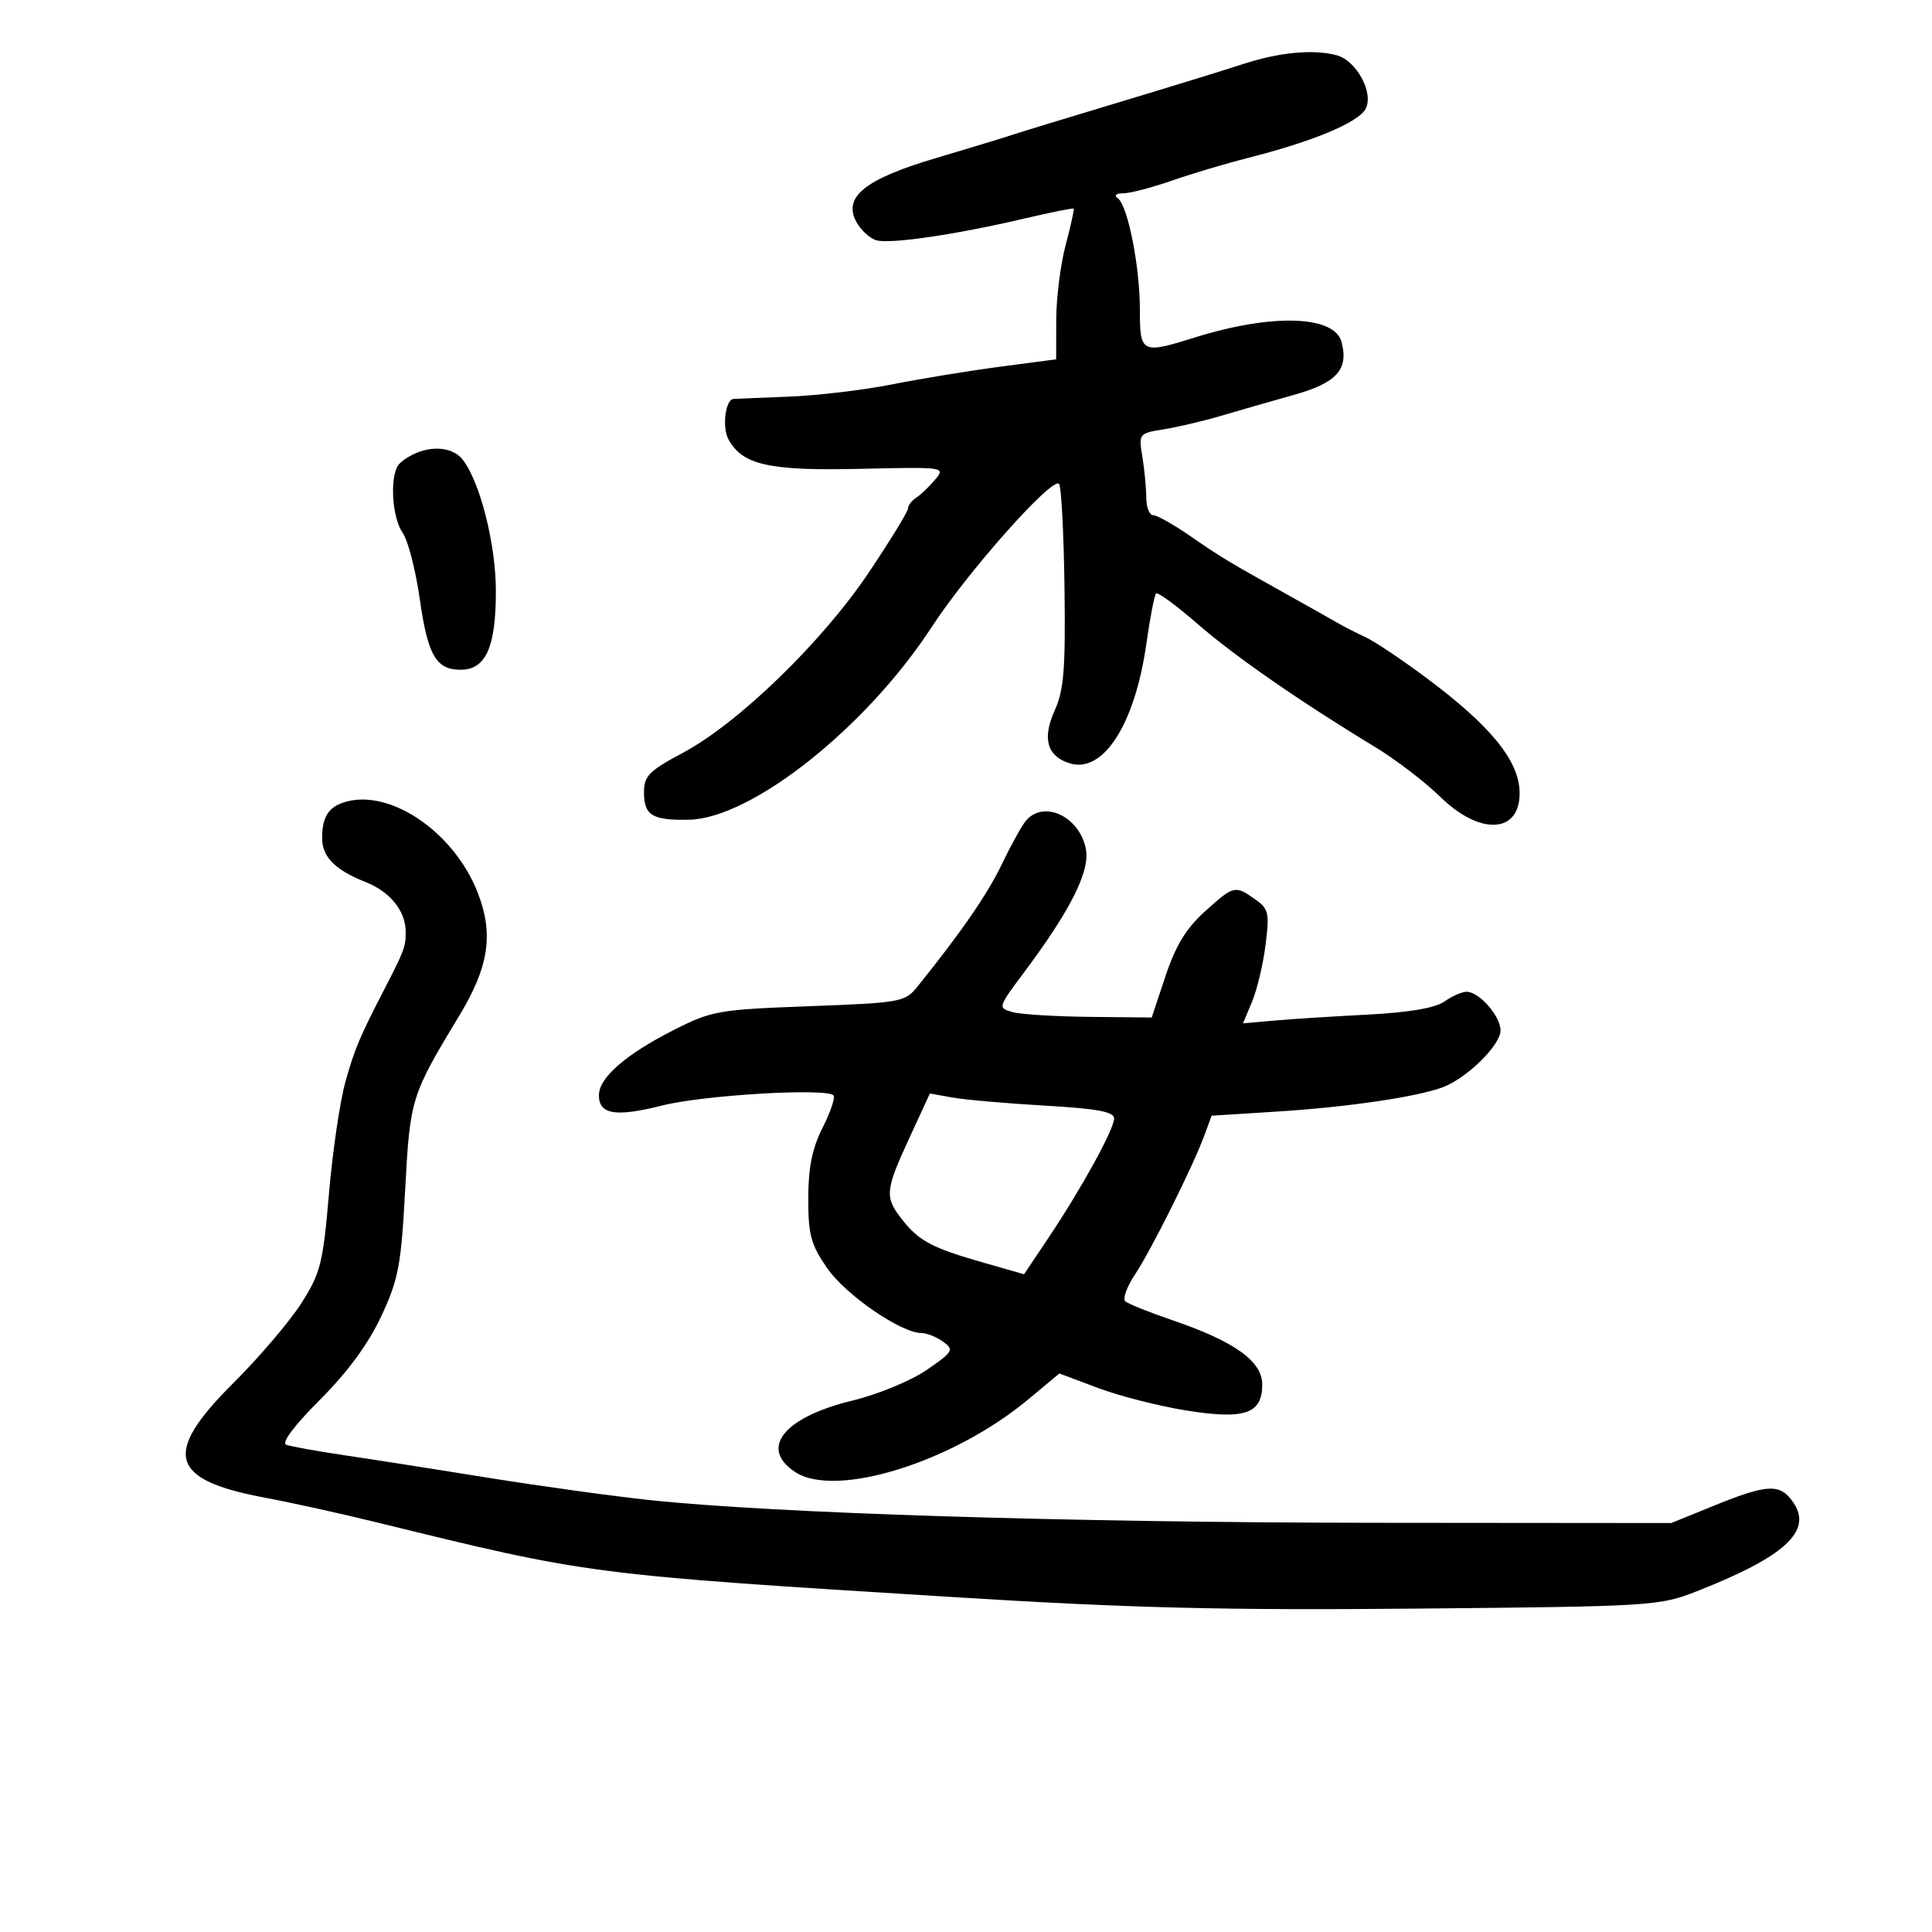 <svg xmlns="http://www.w3.org/2000/svg" width="300" height="300" viewBox="0 0 300 300" version="1.1">
	<path d="M 193 9.954 C 189.975 10.942, 181.200 13.644, 173.500 15.957 C 165.800 18.270, 158.375 20.538, 157 20.997 C 155.625 21.456, 150.354 23.060, 145.287 24.562 C 134.346 27.805, 130.893 30.563, 132.953 34.412 C 133.665 35.743, 135.096 37.053, 136.133 37.325 C 138.363 37.908, 148.519 36.410, 159 33.952 C 163.125 32.984, 166.596 32.283, 166.713 32.393 C 166.830 32.503, 166.273 35.047, 165.475 38.047 C 164.677 41.046, 164.018 46.266, 164.012 49.647 L 164 55.793 155.250 56.947 C 150.438 57.582, 142.900 58.817, 138.500 59.692 C 134.100 60.566, 126.900 61.422, 122.500 61.592 C 118.100 61.762, 114.215 61.923, 113.867 61.951 C 112.653 62.045, 112.110 66.336, 113.081 68.151 C 115.245 72.195, 119.322 73.125, 133.485 72.803 C 146.772 72.502, 146.852 72.514, 145.182 74.500 C 144.257 75.600, 142.938 76.860, 142.250 77.300 C 141.563 77.740, 141 78.483, 141 78.951 C 141 79.420, 138.257 83.897, 134.905 88.900 C 127.693 99.665, 114.650 112.309, 106.004 116.917 C 100.794 119.694, 100 120.499, 100 123 C 100 126.620, 101.262 127.398, 106.958 127.288 C 116.702 127.100, 134.487 112.992, 144.666 97.377 C 150.296 88.740, 163.341 74.060, 164.440 75.126 C 164.795 75.470, 165.178 82.670, 165.293 91.126 C 165.465 103.893, 165.205 107.151, 163.763 110.340 C 161.811 114.657, 162.582 117.415, 166.048 118.515 C 171.292 120.180, 176.224 112.526, 178.007 99.954 C 178.579 95.920, 179.257 92.410, 179.514 92.152 C 179.772 91.895, 182.660 94.014, 185.933 96.861 C 191.735 101.907, 201.854 108.924, 213.533 116 C 216.710 117.925, 221.268 121.412, 223.661 123.750 C 229.847 129.793, 236.053 129.440, 235.965 123.050 C 235.896 118.144, 231.506 112.740, 221.549 105.310 C 217.727 102.457, 213.452 99.593, 212.049 98.946 C 210.647 98.298, 208.825 97.374, 208 96.892 C 207.175 96.410, 203.871 94.550, 200.659 92.758 C 190.664 87.184, 189.628 86.561, 184.820 83.236 C 182.246 81.456, 179.658 80, 179.070 80 C 178.481 80, 177.995 78.763, 177.989 77.250 C 177.983 75.737, 177.710 72.878, 177.382 70.895 C 176.793 67.336, 176.836 67.282, 180.738 66.658 C 182.911 66.310, 186.897 65.371, 189.595 64.570 C 192.293 63.769, 197.362 62.313, 200.859 61.335 C 207.559 59.461, 209.439 57.393, 208.322 53.123 C 207.232 48.955, 197.517 48.653, 185.500 52.414 C 177.252 54.995, 177 54.866, 177 48.076 C 177 41.327, 175.113 31.858, 173.551 30.765 C 172.946 30.342, 173.320 30.024, 174.433 30.015 C 175.497 30.007, 178.872 29.126, 181.933 28.059 C 184.995 26.991, 190.365 25.390, 193.866 24.501 C 203.895 21.955, 210.918 19.022, 212.049 16.908 C 213.360 14.459, 210.646 9.409, 207.576 8.585 C 203.941 7.609, 198.664 8.104, 193 9.954 M 64.991 70.199 C 63.652 70.694, 62.213 71.640, 61.794 72.300 C 60.498 74.338, 60.921 80.442, 62.516 82.720 C 63.350 83.910, 64.552 88.555, 65.186 93.041 C 66.415 101.733, 67.724 104, 71.515 104 C 75.428 104, 77 100.508, 77 91.815 C 77 84.523, 74.544 74.797, 71.834 71.358 C 70.491 69.654, 67.729 69.186, 64.991 70.199 M 53 124.729 C 50.896 125.530, 50.033 127.082, 50.015 130.095 C 49.998 133.038, 52.010 135.081, 56.790 136.973 C 60.607 138.485, 63 141.475, 63 144.736 C 63 147.002, 62.763 147.638, 59.737 153.500 C 55.803 161.120, 55.076 162.848, 53.633 168 C 52.785 171.025, 51.636 178.838, 51.079 185.361 C 50.156 196.166, 49.774 197.681, 46.795 202.361 C 44.996 205.188, 40.256 210.753, 36.262 214.730 C 25.159 225.783, 26.280 229.793, 41.253 232.584 C 45.239 233.327, 53 235.040, 58.500 236.391 C 91.617 244.525, 91.269 244.480, 148.500 248.025 C 175.545 249.701, 190.171 250.060, 220 249.784 C 256.608 249.445, 257.643 249.381, 263.500 247.081 C 277.051 241.760, 281.413 237.805, 278.548 233.433 C 276.511 230.324, 274.589 230.373, 266.273 233.750 L 259.500 236.500 213 236.458 C 165.974 236.415, 120.224 234.979, 101 232.944 C 95.225 232.332, 83.975 230.780, 76 229.495 C 68.025 228.209, 57.942 226.631, 53.593 225.987 C 49.244 225.344, 45.123 224.601, 44.434 224.336 C 43.670 224.043, 45.715 221.322, 49.673 217.364 C 53.969 213.068, 57.187 208.689, 59.185 204.418 C 61.880 198.659, 62.282 196.537, 62.915 184.732 C 63.675 170.560, 63.813 170.116, 71.364 157.631 C 75.909 150.115, 76.670 145.024, 74.200 138.659 C 70.418 128.914, 59.996 122.066, 53 124.729 M 159.350 127.389 C 158.717 128.111, 157.036 131.131, 155.614 134.101 C 153.341 138.845, 149.347 144.646, 142.478 153.178 C 140.526 155.603, 139.948 155.708, 125.632 156.244 C 111.503 156.773, 110.514 156.948, 104.577 159.961 C 97.139 163.736, 93 167.351, 93 170.072 C 93 173.077, 95.582 173.489, 102.883 171.649 C 109.271 170.040, 128.253 168.920, 129.417 170.083 C 129.730 170.397, 128.980 172.643, 127.750 175.076 C 126.112 178.315, 125.512 181.264, 125.507 186.085 C 125.501 191.756, 125.910 193.263, 128.452 196.931 C 131.319 201.068, 139.891 206.972, 143.059 206.991 C 143.916 206.996, 145.447 207.606, 146.461 208.348 C 148.178 209.603, 148.003 209.902, 143.902 212.722 C 141.444 214.412, 136.324 216.520, 132.309 217.495 C 121.679 220.077, 117.848 224.889, 123.482 228.580 C 129.789 232.713, 147.979 227.036, 159.687 217.282 L 164.500 213.272 170.500 215.526 C 173.800 216.765, 179.922 218.330, 184.104 219.003 C 193.275 220.479, 196 219.558, 196 214.979 C 196 211.367, 191.689 208.289, 182 204.984 C 178.425 203.765, 175.152 202.448, 174.726 202.059 C 174.300 201.670, 174.975 199.810, 176.227 197.926 C 178.757 194.117, 185.197 181.215, 186.985 176.374 L 188.140 173.248 198.320 172.603 C 209.245 171.911, 219.958 170.342, 224 168.842 C 227.750 167.450, 233 162.300, 233 160.014 C 233 157.767, 229.695 154, 227.723 154 C 227.020 154, 225.466 154.686, 224.270 155.524 C 222.838 156.527, 218.746 157.220, 212.297 157.553 C 206.909 157.831, 200.365 158.249, 197.757 158.482 L 193.013 158.904 194.426 155.524 C 195.203 153.664, 196.144 149.693, 196.519 146.698 C 197.138 141.738, 196.992 141.108, 194.877 139.626 C 191.752 137.437, 191.582 137.479, 187.064 141.561 C 184.190 144.158, 182.542 146.866, 180.980 151.561 L 178.837 158 169.168 157.900 C 163.851 157.845, 158.464 157.508, 157.198 157.150 C 154.925 156.508, 154.948 156.430, 159.009 151 C 166.273 141.289, 169.297 135.236, 168.608 131.791 C 167.610 126.798, 162.144 124.200, 159.350 127.389 M 141.194 176.730 C 137.429 184.898, 137.341 185.893, 140.078 189.371 C 142.696 192.701, 144.723 193.776, 152.651 196.043 L 159.018 197.864 162.822 192.182 C 167.955 184.514, 173 175.336, 173 173.665 C 173 172.634, 170.365 172.148, 162.250 171.681 C 156.338 171.340, 149.900 170.778, 147.944 170.431 L 144.388 169.801 141.194 176.730" stroke="none" fill="black" fill-rule="evenodd"/>
</svg>